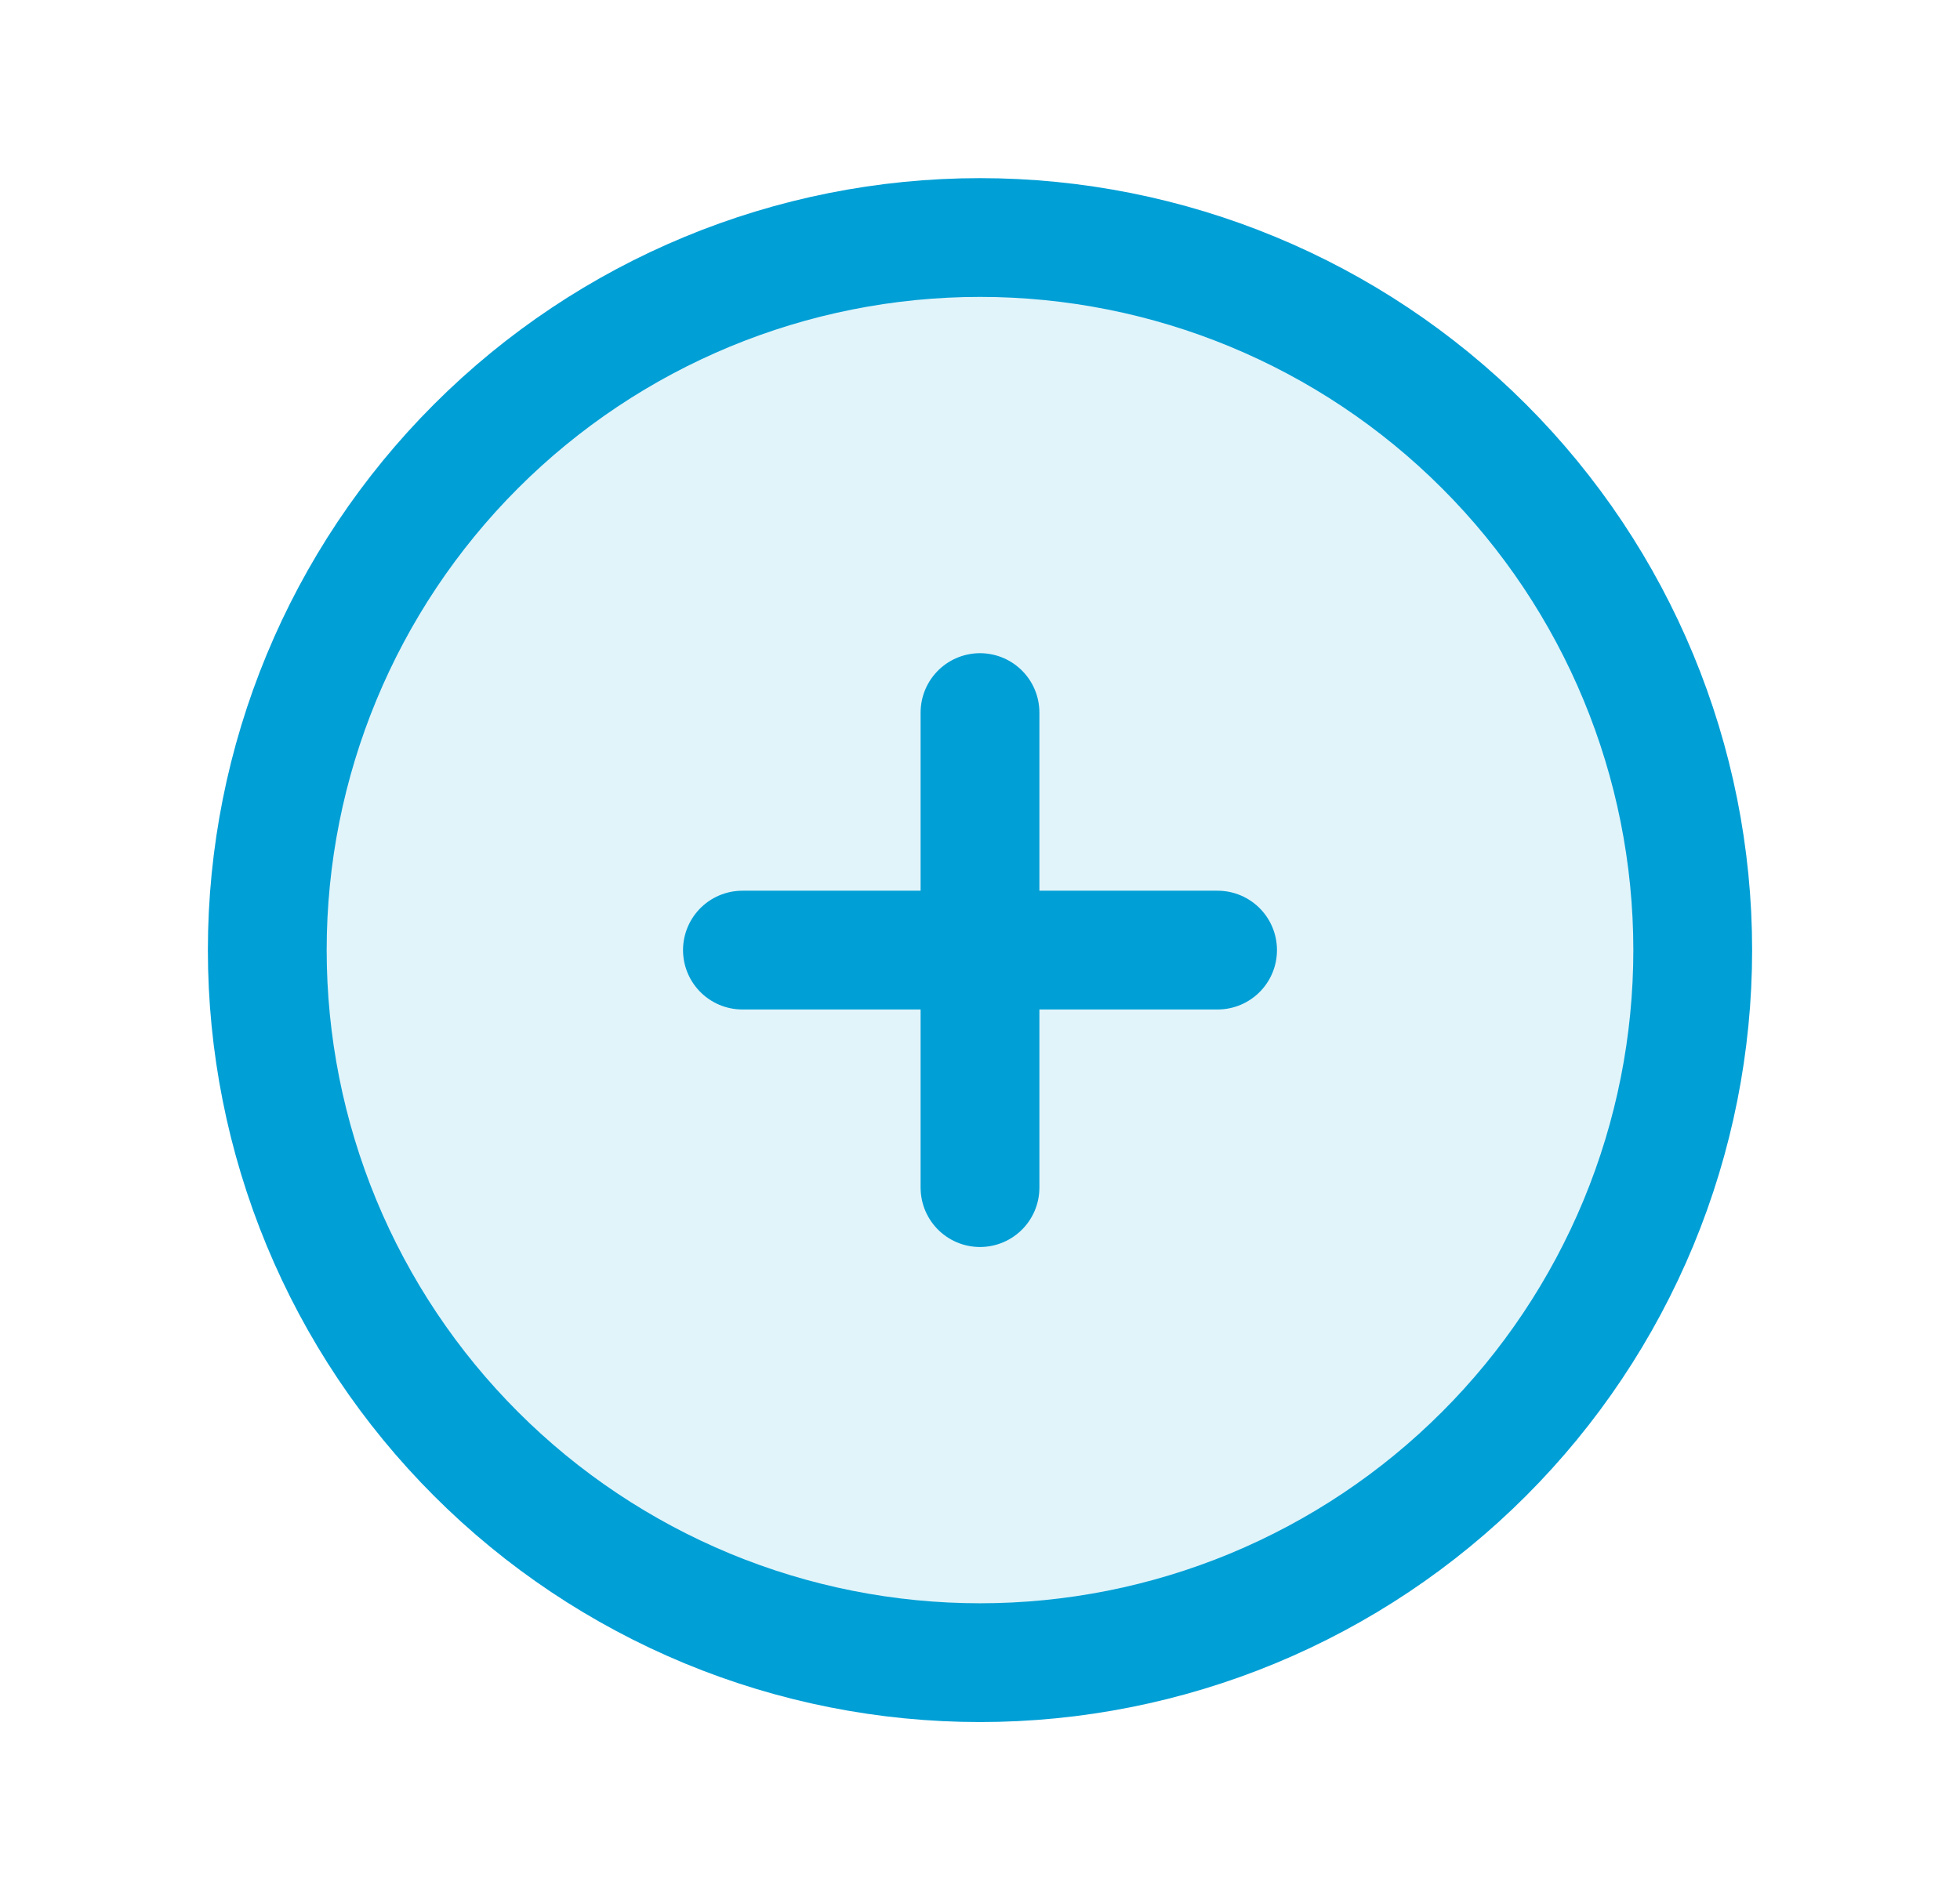 <svg width="33" height="32" viewBox="0 0 33 32" fill="none" xmlns="http://www.w3.org/2000/svg">
<path d="M16.5 12V20ZM20.5 16H12.5ZM28.5 16C28.5 17.576 28.19 19.136 27.587 20.592C26.983 22.048 26.1 23.371 24.985 24.485C23.871 25.6 22.548 26.483 21.092 27.087C19.636 27.69 18.076 28 16.5 28C14.924 28 13.364 27.69 11.908 27.087C10.452 26.483 9.129 25.6 8.015 24.485C6.9 23.371 6.016 22.048 5.413 20.592C4.81 19.136 4.5 17.576 4.5 16C4.5 12.817 5.764 9.765 8.015 7.515C10.265 5.264 13.317 4 16.5 4C19.683 4 22.735 5.264 24.985 7.515C27.236 9.765 28.5 12.817 28.5 16Z" fill="#009FD6" fill-opacity="0.12"/>
<path d="M16.5 12V20M20.5 16H12.5M28.5 16C28.5 17.576 28.19 19.136 27.587 20.592C26.983 22.048 26.1 23.371 24.985 24.485C23.871 25.6 22.548 26.483 21.092 27.087C19.636 27.69 18.076 28 16.5 28C14.924 28 13.364 27.69 11.908 27.087C10.452 26.483 9.129 25.6 8.015 24.485C6.9 23.371 6.016 22.048 5.413 20.592C4.81 19.136 4.5 17.576 4.5 16C4.5 12.817 5.764 9.765 8.015 7.515C10.265 5.264 13.317 4 16.5 4C19.683 4 22.735 5.264 24.985 7.515C27.236 9.765 28.5 12.817 28.5 16Z" stroke="#009FD6" stroke-width="2" stroke-linecap="round" stroke-linejoin="round"/>
</svg>
